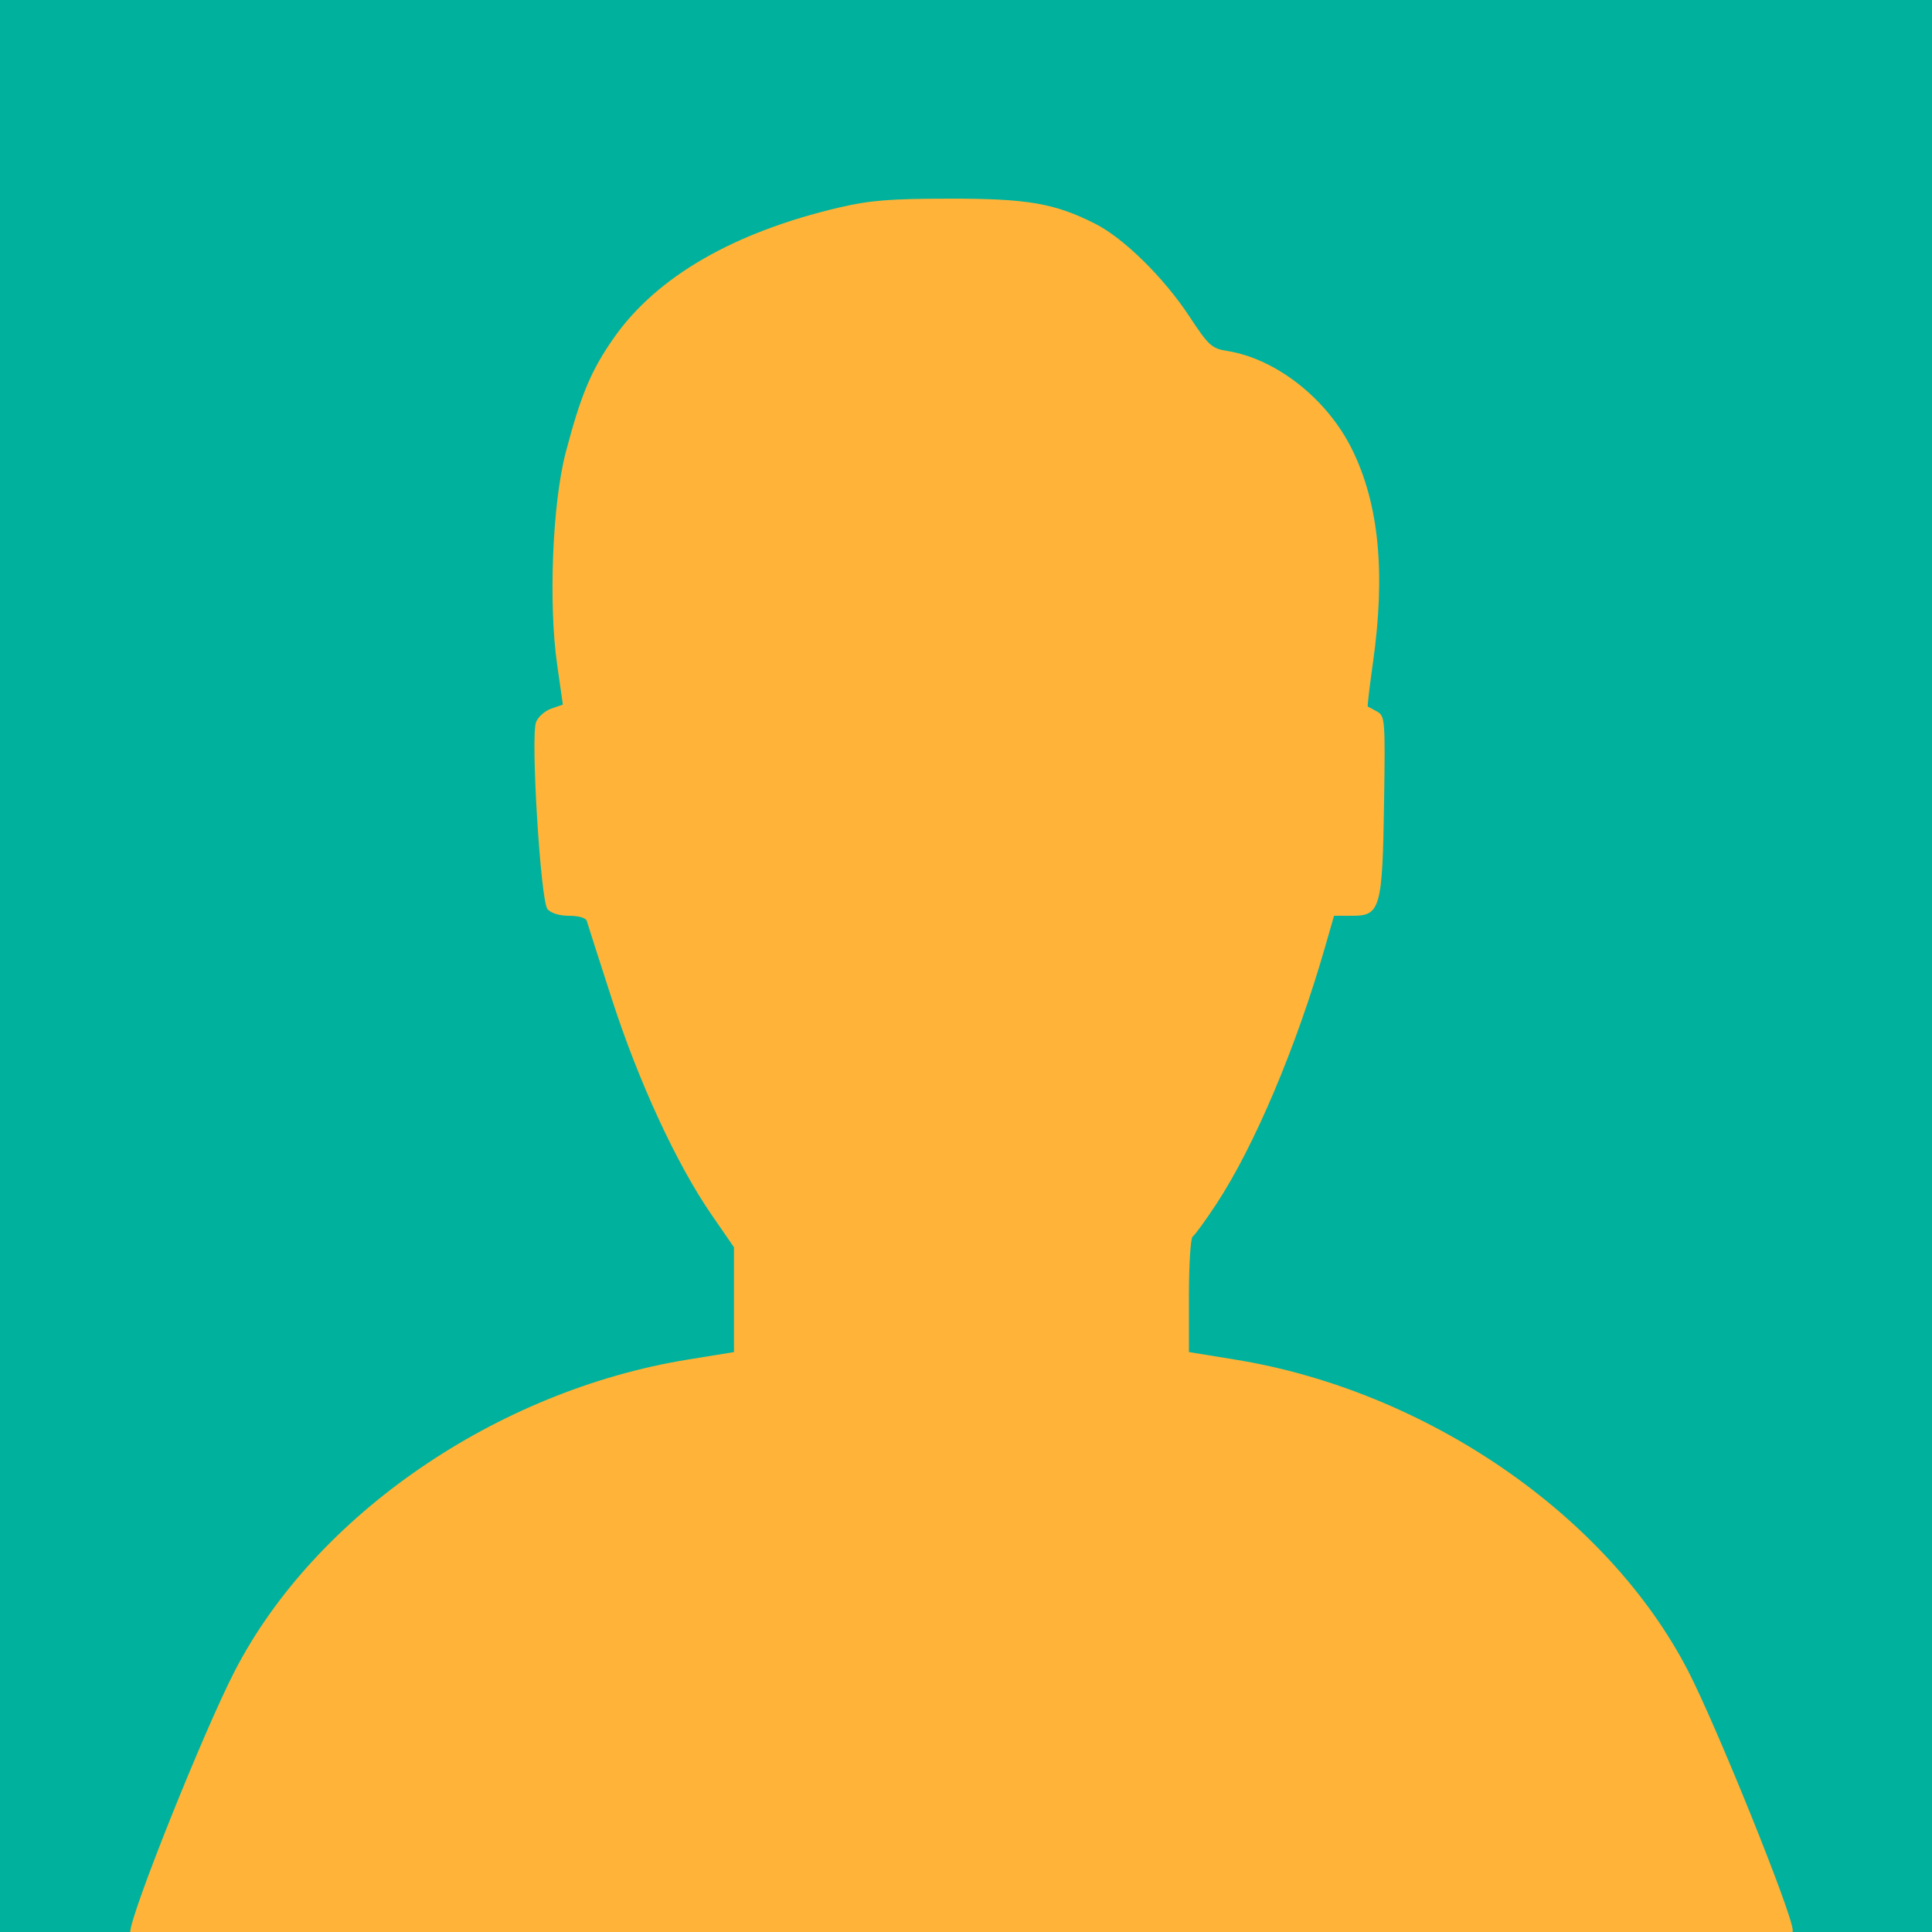 <svg width="256" height="256" version="1.1" viewBox="0 0 256 256" xmlns="http://www.w3.org/2000/svg"><rect width="256" height="256" fill="#00b29d" stop-color="#000000" stroke-linecap="round" stroke-linejoin="round" stroke-width="9.5" style="paint-order:fill markers stroke"/><path d="m125.75 26.324c-7.81 0.007-10.505 0.223-14.521 1.164-13.996 3.28-24.193 9.169-29.869 17.252-3.019 4.299-4.398 7.578-6.404 15.232-1.756 6.701-2.293 19.97-1.137 28.066l0.762 5.326-1.545 0.537c-0.849 0.296-1.755 1.106-2.014 1.799-0.724 1.937 0.606 23.658 1.516 24.754 0.452 0.545 1.574 0.893 2.883 0.893 1.248 0 2.22 0.285 2.33 0.684 0.104 0.377 1.611 5.072 3.348 10.432 3.545 10.939 8.55 21.766 13.139 28.428l3.018 4.383v6.943 6.941l-6.109 0.992c-25.342 4.111-49.344 20.595-60.02 41.223-4.087 7.897-13.863 32.299-13.873 34.627h220.27c0.002-0.082 0.016-0.16 0.016-0.242 0-2.054-10.113-27.113-13.877-34.385-10.676-20.628-34.676-37.112-60.018-41.223l-6.109-0.992v-7.502c-3.7e-4 -4.126 0.225-7.641 0.5-7.811 0.275-0.17 1.676-2.096 3.115-4.279 5.057-7.674 10.642-20.89 14.471-34.246l1.139-3.973h2.471c3.665 0 3.954-1.047 4.162-15.043 0.163-10.921 0.124-11.426-0.926-12.016-0.603-0.339-1.157-0.635-1.232-0.66-0.075-0.025 0.23-2.614 0.676-5.754 1.698-11.948 0.812-21.068-2.752-28.311-3.292-6.69-10.038-12.016-16.535-13.055-2.074-0.332-2.473-0.696-5.037-4.592-3.36-5.106-8.678-10.343-12.438-12.248-5.406-2.74-8.976-3.355-19.396-3.346z" fill="#ffb339" stroke-width=".548"/></svg>
